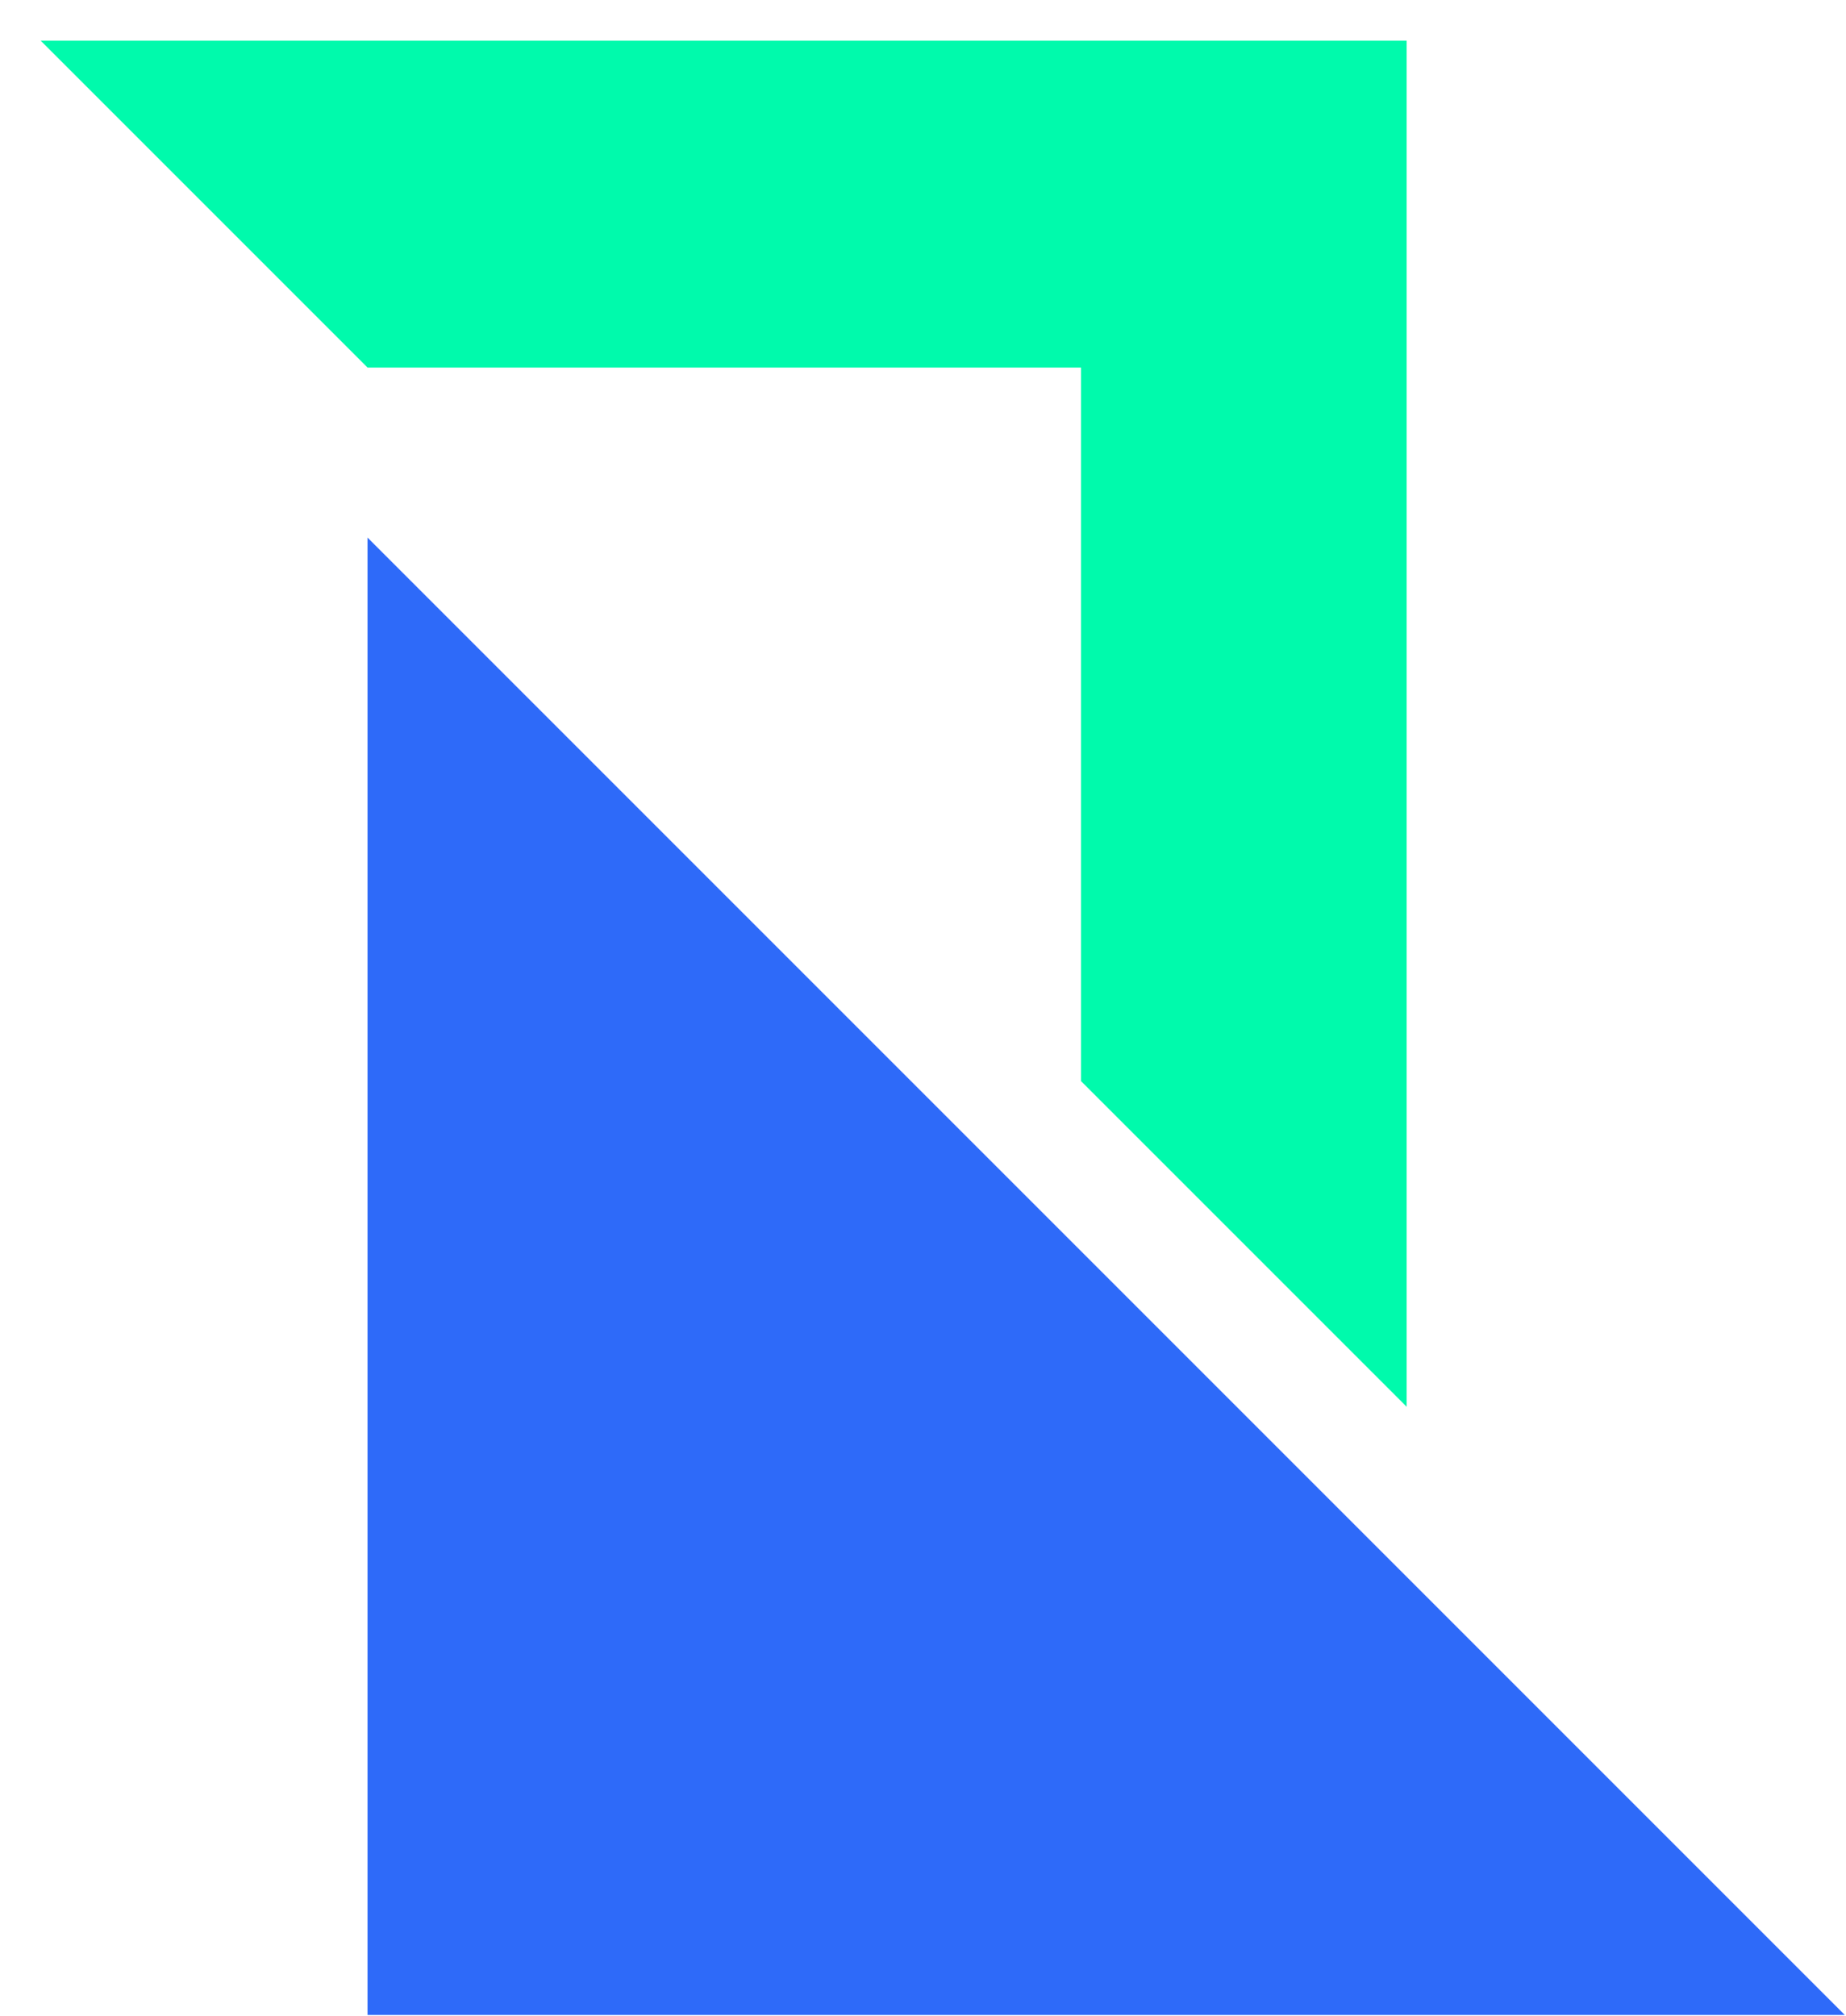 <svg width="771" height="842" viewBox="0 0 771 842" fill="none" xmlns="http://www.w3.org/2000/svg">
<path d="M153.5 224.5V841.5H770.5L153.5 224.5Z" fill="#2E6AF9"/>
<path d="M587.5 17V587.5L451.5 451.5V153.5H153.5L17 17H587.5Z" fill="#00FAAC"/>
</svg>
